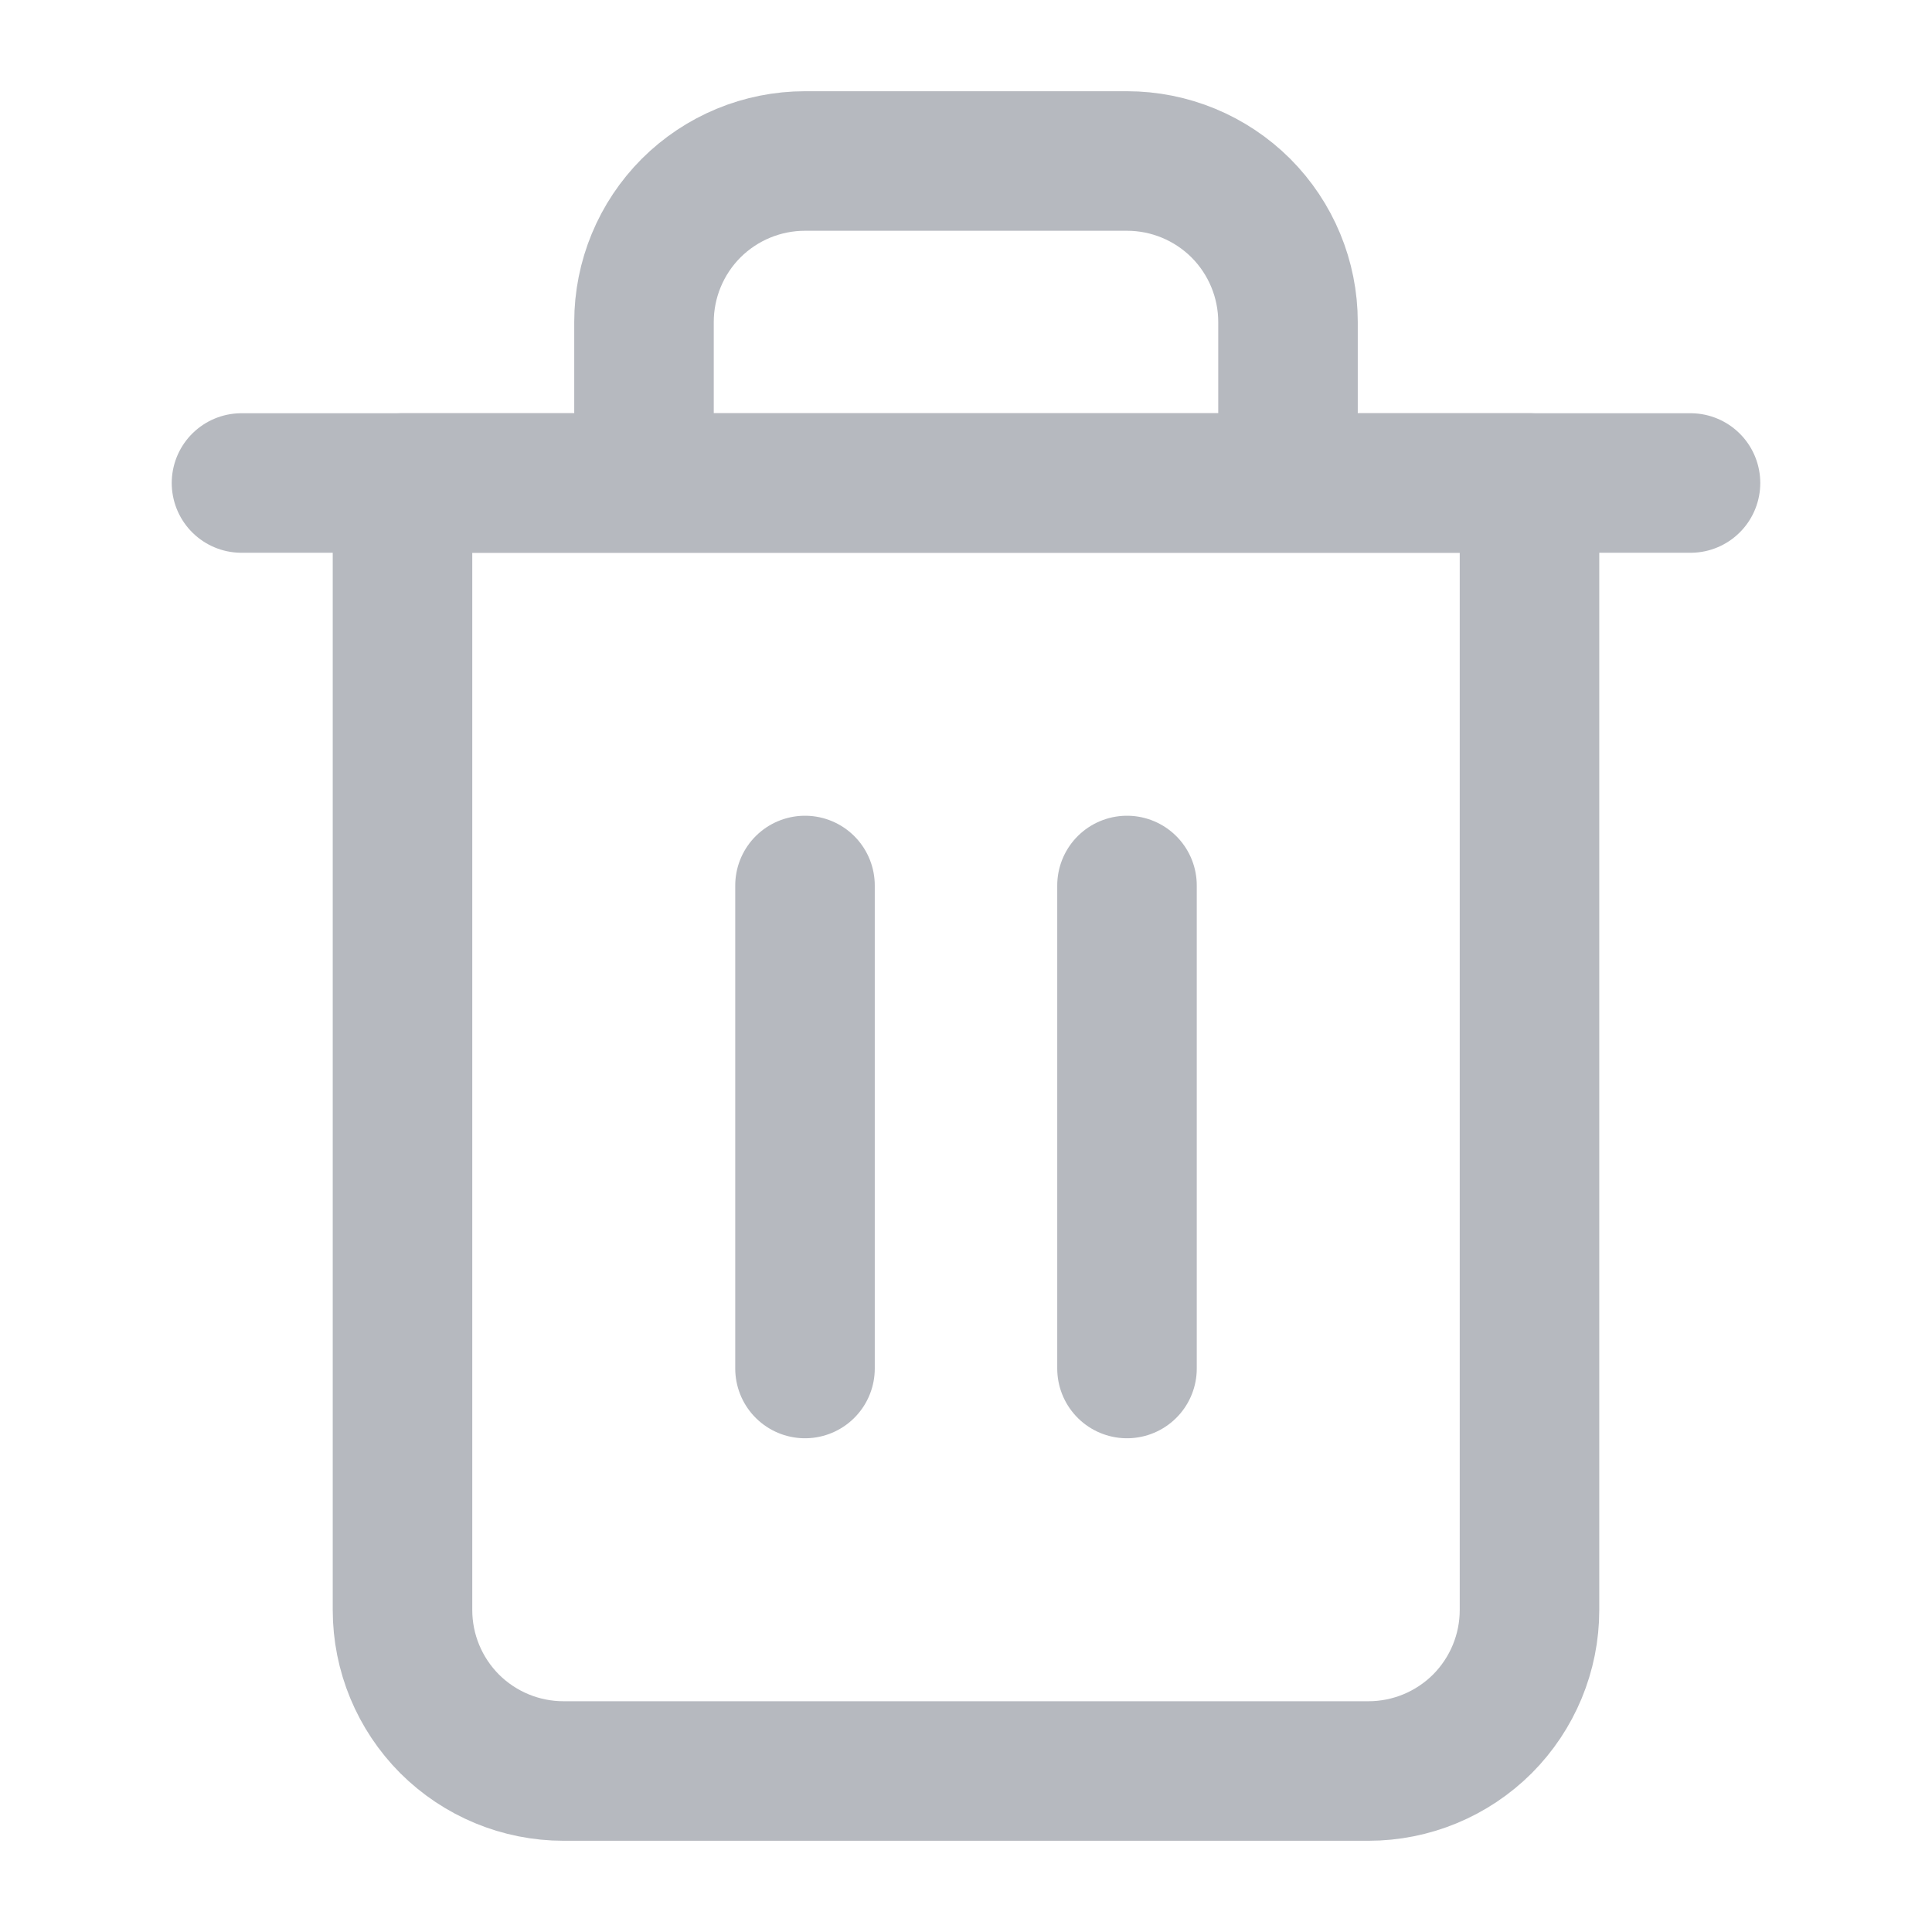 <svg width="18" height="18" viewBox="0 0 18 18" fill="none" xmlns="http://www.w3.org/2000/svg">
<path d="M2.25 4.5H3.75H15.75" stroke="#B6B9BF" stroke-width="1.3" stroke-linecap="round" stroke-linejoin="round"/>
<path d="M6 4.5V3C6 2.602 6.158 2.221 6.439 1.939C6.721 1.658 7.102 1.5 7.5 1.5H10.5C10.898 1.5 11.279 1.658 11.561 1.939C11.842 2.221 12 2.602 12 3V4.5M14.25 4.5V15C14.25 15.398 14.092 15.779 13.811 16.061C13.529 16.342 13.148 16.5 12.75 16.5H5.25C4.852 16.5 4.471 16.342 4.189 16.061C3.908 15.779 3.75 15.398 3.75 15V4.5H14.25Z" stroke="#B6B9BF" stroke-width="1.3" stroke-linecap="round" stroke-linejoin="round"/>
<path d="M7.5 8.25V12.75" stroke="#B6B9BF" stroke-width="1.3" stroke-linecap="round" stroke-linejoin="round"/>
<path d="M10.5 8.25V12.75" stroke="#B6B9BF" stroke-width="1.3" stroke-linecap="round" stroke-linejoin="round"/>
</svg>
